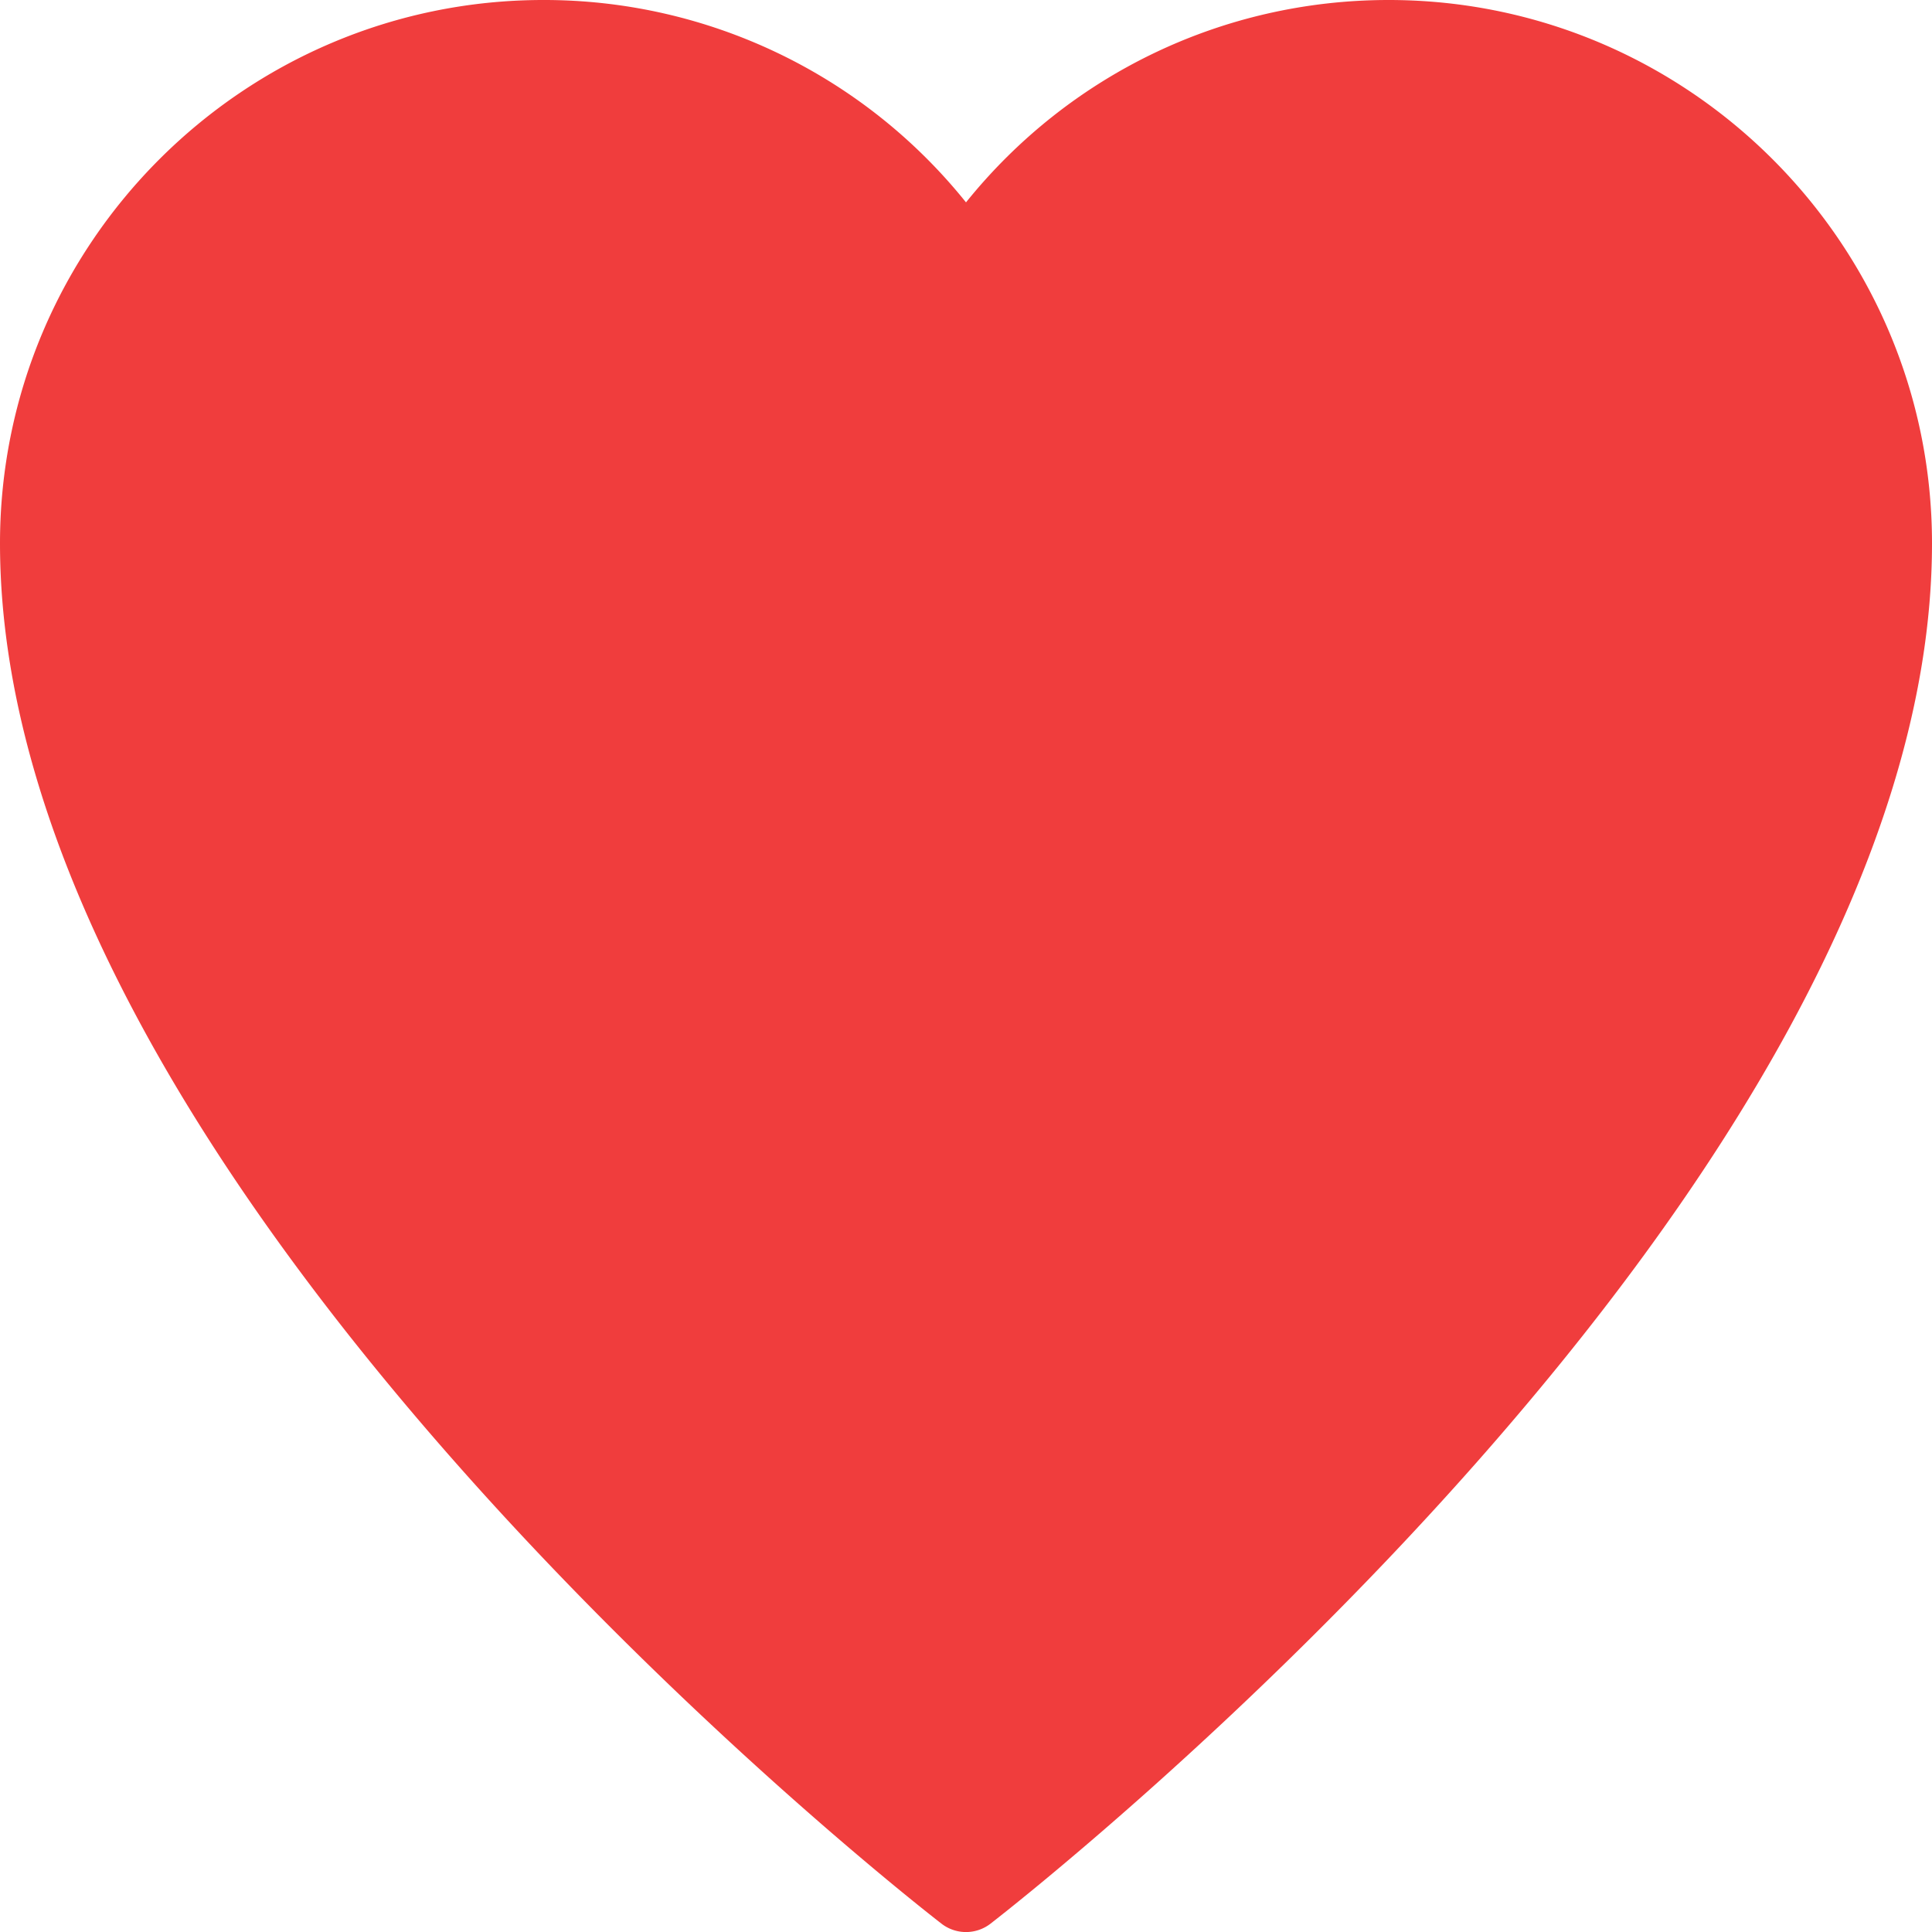 <svg width="36" height="36" xmlns="http://www.w3.org/2000/svg"><path d="M25.875 0C22.786 0 19.915 1.392 18 3.771A10.078 10.078 0 0 0 10.125 0C4.542 0 0 4.542 0 10.125c0 11.98 16.824 25.163 17.541 25.718a.746.746 0 0 0 .918 0C19.176 35.287 36 22.105 36 10.125 36 4.542 31.458 0 25.875 0z" fill="#F03D3D" fill-rule="evenodd"/></svg>